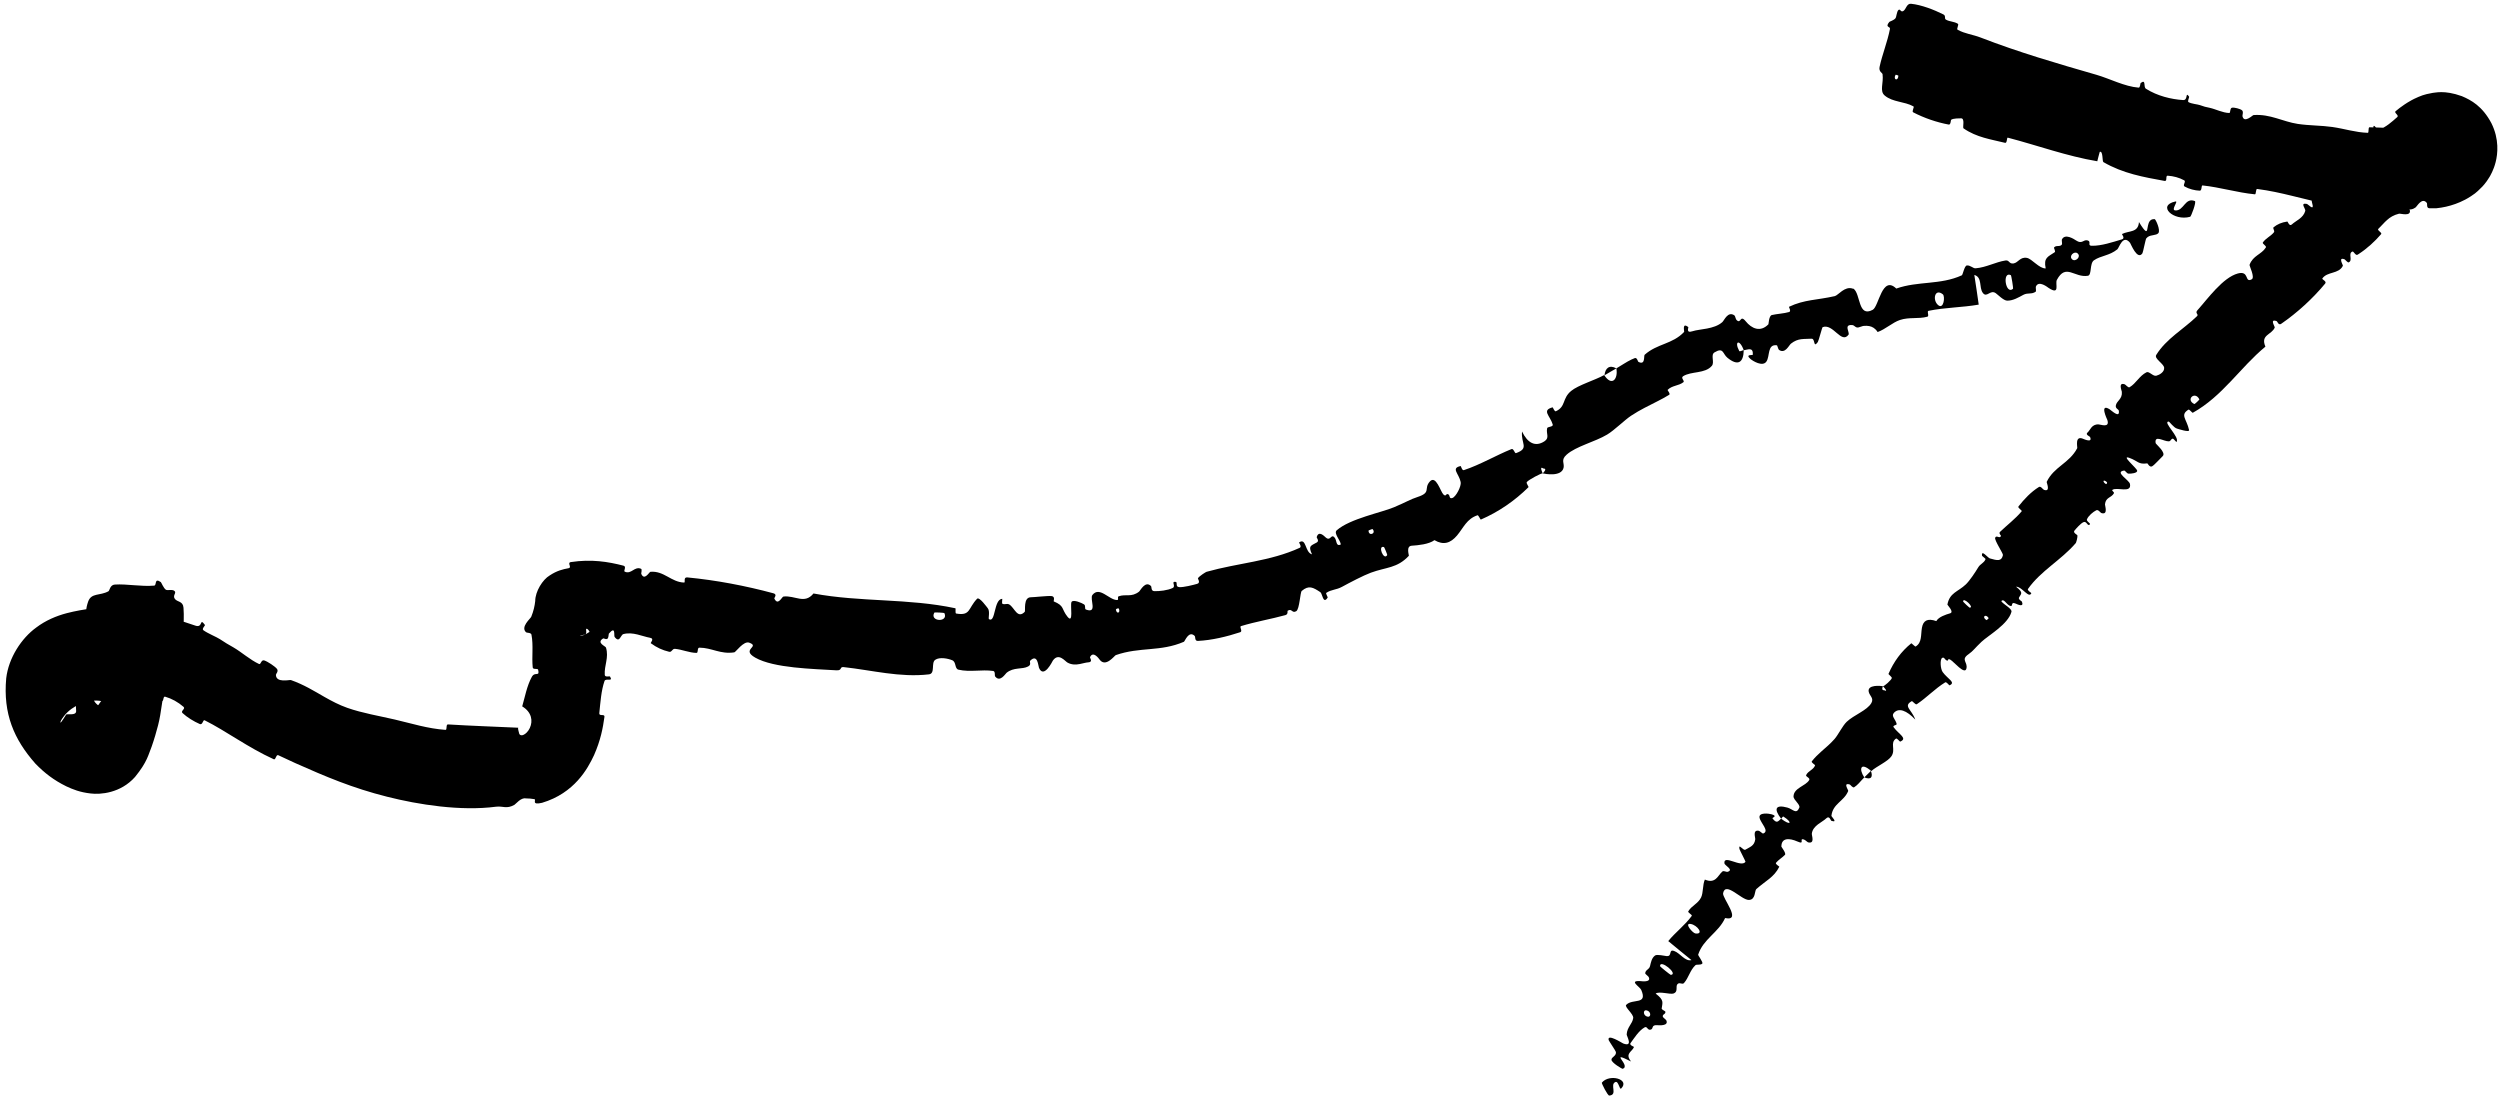 <svg width="340" height="149" viewBox="0 0 340 149" fill="none" xmlns="http://www.w3.org/2000/svg">
<path d="M24.955 82.646C25.118 84.81 24.778 87.636 24.326 89.786C24.185 90.46 23.786 90.085 23.668 90.549C23.437 91.451 23.574 92.331 23.29 93.23C23.194 93.529 22.562 93.085 22.476 93.398C22.007 95.105 21.981 96.775 21.496 98.648C21.257 99.557 20.997 100.482 20.632 101.52C20.181 102.602 20.069 103.573 18.366 105.665C16.394 107.884 13.649 108.077 12.325 107.913C10.862 107.748 9.896 107.35 9.021 106.942C7.309 106.102 6.036 105.113 4.817 103.856C1.893 100.55 0.408 97.065 0.845 92.244C1.164 89.485 2.91 86.804 4.928 85.344C6.196 84.381 7.661 83.764 9.091 83.388C11.384 82.794 13.853 82.568 16.068 82.385C16.474 82.351 16.232 81.763 16.31 81.714C17.573 80.989 17.131 82.174 17.9 82.378C20.962 83.215 23.994 84.223 26.568 85.085C27.657 85.454 27.081 83.916 27.873 84.996C27.927 85.07 27.402 85.517 27.657 85.709C28.234 86.137 29.458 86.628 29.903 86.923C30.759 87.49 30.907 87.565 31.735 88.038C32.859 88.69 34.004 89.734 35.23 90.305C35.493 90.425 35.497 89.679 35.946 89.821C36.396 89.964 37.394 90.626 37.659 90.959C37.925 91.293 37.522 91.641 37.524 91.776C37.532 92.918 39.394 92.434 39.555 92.484C41.345 93.114 42.736 93.99 44.133 94.786C45.112 95.341 46.117 95.874 47.225 96.264C49.292 96.992 51.63 97.374 53.665 97.85C56.089 98.418 58.148 99.087 60.586 99.262C60.842 99.28 60.613 98.501 60.923 98.521C64.145 98.72 67.309 98.821 70.495 98.971C70.485 98.982 70.473 98.994 70.46 99.007C70.413 99.07 70.597 99.709 70.619 99.797C70.665 99.922 70.84 100.081 71.166 99.951C71.482 99.833 71.848 99.463 72.058 98.999C72.49 98.062 72.335 96.862 71.02 96.067C71.369 94.878 71.659 93.254 72.331 92.051C72.763 91.275 73.429 92.111 73.188 91.087C73.133 90.856 72.484 91.111 72.45 90.77C72.303 89.335 72.563 87.768 72.279 86.314C72.219 86.018 71.651 86.082 71.551 85.996C70.746 85.275 72.142 84.139 72.248 83.883C72.564 83.113 72.716 82.415 72.791 81.743C72.789 80.441 73.8 78.821 74.756 78.262C75.742 77.609 76.537 77.424 77.282 77.285C77.885 77.193 77.055 76.55 77.637 76.442C80.436 76.022 82.688 76.388 84.786 76.929C85.266 77.059 84.745 77.654 84.97 77.749C85.878 78.154 86.281 76.972 87.176 77.352C87.362 77.431 87.182 77.967 87.209 78.032C87.633 79.051 88.305 77.775 88.458 77.765C90.319 77.606 91.264 79.174 93.045 79.229C93.252 79.234 92.894 78.472 93.47 78.527C97.369 78.898 101.424 79.671 105.18 80.686C105.76 80.842 105.277 81.315 105.306 81.385C105.79 82.465 106.345 81.159 106.544 81.13C108.13 80.942 109.417 82.223 110.634 80.714C117.05 81.91 123.504 81.35 129.93 82.724C130.012 82.74 129.873 83.412 130.037 83.441C132.015 83.785 131.633 82.747 132.878 81.436C133.187 81.107 134.235 82.604 134.332 82.712C134.672 83.113 134.382 84.124 134.494 84.2C135.424 84.789 135.128 81.504 136.304 81.436C136.342 81.439 136.221 82.054 136.325 82.109C136.646 82.28 136.94 82.02 137.258 82.208C137.984 82.644 138.364 84.225 139.366 83.209C139.491 83.076 139.134 81.232 140.195 81.227C140.618 81.23 142.488 81.008 143.017 81.066C143.551 81.126 143.264 81.766 143.303 81.788C144.811 82.412 144.316 82.802 145.184 83.882C146.036 84.92 145.525 82.362 145.718 81.888C145.724 81.873 145.731 81.86 145.738 81.85C145.991 81.501 147.131 82.003 147.421 82.191C147.711 82.379 147.446 82.806 147.694 82.9C149.334 83.509 148.148 81.424 148.574 80.909C149.545 79.692 150.816 81.59 151.918 81.605C152.216 81.609 151.899 81.183 152.148 81.094C153.122 80.75 153.862 81.274 154.909 80.465C155.083 80.332 155.761 78.924 156.535 79.7C156.646 79.812 156.512 80.369 156.961 80.394C157.649 80.43 158.844 80.287 159.491 79.962C159.969 79.722 159.201 79.022 159.894 79.135C160.201 79.186 159.792 79.793 160.362 79.847C160.934 79.902 162.307 79.549 162.813 79.403C163.322 79.257 162.883 78.7 162.914 78.647C163.103 78.343 163.996 77.79 164.089 77.766C168.415 76.551 172.731 76.351 176.767 74.501C177.085 74.356 176.632 73.794 176.678 73.765C177.69 73.088 177.442 75.116 178.435 75.395C177.837 74.138 178.386 74.203 179.101 73.766C179.451 73.551 179.053 73.129 179.067 73.065C179.331 72.089 180.097 72.917 180.278 73.078C180.939 73.668 180.988 72.639 181.433 73.03C181.879 73.417 181.6 74.372 182.338 74.06C182.356 73.516 181.319 72.54 181.798 72.117C183.614 70.529 187.896 69.706 189.59 68.983C191.307 68.261 191.763 67.92 192.814 67.581C194.683 66.97 193.594 66.454 194.449 65.496C195.293 64.537 195.914 66.892 196.311 67.256C196.706 67.62 196.618 67.071 196.938 67.213C197.259 67.356 197.024 67.881 197.512 67.731C198.009 67.577 198.77 66.107 198.652 65.56C198.415 64.395 197.29 63.68 198.636 63.382C198.714 63.365 198.814 64.027 199.097 63.935C201.312 63.2 203.395 61.957 205.56 61.076C205.861 60.954 205.993 61.691 206.173 61.627C208.035 60.956 206.822 60.347 206.997 58.684C207.746 60.256 208.808 60.827 210.045 60.016C210.788 59.529 210.24 58.988 210.413 58.232C210.458 58.009 211.276 58.082 211.169 57.726C210.827 56.558 209.623 55.808 211.145 55.399C211.212 55.382 211.397 56.024 211.606 55.928C212.983 55.293 212.426 54.205 213.668 53.174C214.636 52.37 216.9 51.713 218.166 51.01C219.226 52.635 220.086 51.526 219.825 50.1C220.489 49.72 221.189 49.219 221.885 48.892C222.035 48.82 222.185 48.756 222.336 48.701C222.641 48.59 222.752 49.18 222.818 49.211C223.816 49.722 223.518 48.395 223.673 48.248C225.395 46.711 227.45 46.831 229.04 45.143C229.095 45.084 228.715 43.781 229.611 44.488C229.668 44.539 229.239 45.362 230.186 45.047C231.141 44.728 233.124 44.804 234.238 43.806C234.506 43.564 234.997 42.268 235.886 42.898C236.004 42.984 236.02 43.383 236.204 43.552C236.794 44.093 236.632 42.722 237.421 43.699C238.207 44.677 239.406 45.239 240.503 44.103C240.539 44.069 240.557 42.943 240.976 42.843C241.64 42.687 242.638 42.639 243.322 42.434C243.649 42.336 243.253 41.752 243.306 41.724C245.401 40.723 247.126 40.825 249.536 40.271C249.988 40.168 250.879 38.881 251.95 39.246C251.97 39.253 251.99 39.261 252.009 39.269C252.02 39.264 252.055 39.256 252.067 39.254C253.071 39.964 252.66 43.24 254.693 42.132C255.53 41.678 255.959 37.377 257.894 39.244C260.864 38.196 263.891 38.778 266.81 37.441C266.942 37.381 267.157 36.153 267.481 36.106C267.96 36.039 268.333 36.521 268.681 36.489C270.147 36.367 271.361 35.644 272.754 35.424C273.28 35.34 273.213 35.93 273.847 35.827C274.477 35.723 274.736 34.908 275.654 35.071C276.351 35.196 277.317 36.533 278.215 36.506C277.909 35.042 278.5 34.938 279.433 34.308C279.611 34.187 279.28 33.731 279.357 33.648C279.676 33.295 280.13 33.628 280.416 33.257C280.486 33.167 280.366 32.671 280.418 32.569C280.846 31.689 282.115 32.55 282.34 32.698C283.179 33.265 283.332 32.537 283.903 32.693C284.487 32.844 283.826 33.411 284.468 33.425C285.789 33.455 287.34 32.921 288.579 32.554C289.075 32.404 288.532 31.86 288.598 31.824C289.55 31.341 290.804 31.676 290.898 30.196C291.369 30.964 291.638 31.31 291.797 31.402C292.27 31.679 291.793 29.695 293.041 29.806C293.173 29.819 293.874 31.331 293.528 31.715C293.228 32.046 292.569 31.9 292.094 32.229C292.029 32.277 291.959 32.34 291.895 32.417C291.788 32.553 291.458 34.32 291.368 34.449C290.679 35.462 289.78 33.14 289.69 33.027C288.706 31.803 288.202 33.715 287.958 33.908C286.873 34.791 285.718 34.753 284.777 35.401C284.165 35.82 284.512 37.409 283.955 37.504C282.107 37.813 280.959 35.76 279.731 38.074C279.467 38.567 280.226 40.216 278.61 39.157C278.504 39.092 277.263 38.065 276.879 38.978C276.831 39.094 276.945 39.599 276.863 39.661C276.31 40.073 275.796 39.764 275.169 40.101C274.534 40.441 273.784 40.901 272.971 40.89C272.487 40.884 271.695 40.061 271.425 39.875C270.669 39.335 270.209 40.565 269.664 39.833C269.113 39.098 269.63 37.714 268.507 37.39C268.728 38.718 268.907 40.089 269.105 41.429C266.835 41.825 264.54 41.809 262.285 42.271C262.006 42.33 262.42 42.99 262.123 43.072C260.871 43.41 259.672 43.094 258.388 43.52C257.394 43.852 256.397 44.793 255.358 45.157C254.721 44.16 253.789 44.25 252.879 44.404L253.856 44.144C253.478 44.292 253.111 44.445 252.763 44.528C252.344 44.629 252.231 44.232 251.902 44.208C250.674 44.116 251.618 45.224 251.393 45.529C250.412 46.831 249.32 43.952 247.879 44.491C247.801 44.52 247.331 46.384 247.222 46.523C246.566 47.419 246.914 46.02 246.353 46.063C245.325 46.139 244.557 45.954 243.57 46.735C243.286 46.964 242.781 48.169 241.94 47.582C241.83 47.506 241.729 46.971 241.654 46.959C240.315 46.783 240.745 48.432 240.227 49.178C239.712 49.922 238.368 49.085 238.065 48.821C237.276 48.138 238.377 48.339 238.384 48.248C238.449 47.163 237.745 47.549 237.149 47.636C236.592 46.057 235.814 46.396 236.536 47.733C236.616 47.878 237.012 47.596 237.149 47.636C237.111 49.357 236.337 49.808 234.928 48.654C234.266 48.117 234.416 47.177 233.167 47.927C232.605 48.271 233.222 49.273 232.81 49.755C231.883 50.851 230.003 50.461 228.906 51.166C228.513 51.419 229.188 51.796 228.935 51.987C228.272 52.494 227.408 52.407 226.8 53.02C226.746 53.076 227.223 53.565 227.006 53.695C226.476 54.02 225.949 54.299 225.415 54.572C224.276 55.159 223.055 55.726 221.829 56.539C220.93 57.134 219.557 58.513 218.571 59.102C216.892 60.105 214.346 60.689 213.056 61.837C212.229 62.572 212.792 62.987 212.644 63.626C212.343 64.876 210.134 64.458 209.809 64.38C209.8 64.377 210.524 63.718 209.907 63.717C209.272 63.29 209.816 64.371 209.809 64.38C209.602 64.331 207.918 65.237 207.65 65.553C207.514 65.721 207.945 66.188 207.867 66.266C205.981 68.121 203.834 69.606 201.388 70.666C201.341 70.678 201.055 70.037 200.951 70.072C199.471 70.557 199.043 71.768 198.161 72.821C197.277 73.873 196.31 74.182 195.088 73.46C194.31 74.03 192.857 74.16 192.002 74.216C191.168 74.262 191.653 75.535 191.603 75.59C190.005 77.3 188.536 77.112 186.432 77.888C185.432 78.255 183.55 79.243 182.524 79.802C181.704 80.252 181.087 80.146 180.371 80.632C180.274 80.698 180.594 81.225 180.57 81.259C179.936 82.268 179.847 80.721 179.573 80.54C178.578 79.881 178.001 79.548 177.037 80.366C176.816 80.553 176.748 82.833 176.296 83.117C175.71 83.48 175.709 82.675 175.116 83.066C175.065 83.099 175.225 83.543 174.813 83.656C172.888 84.188 170.755 84.548 168.776 85.151C168.509 85.231 169.055 85.855 168.67 85.981C166.854 86.579 164.815 87.074 162.914 87.165C162.444 87.185 162.605 86.609 162.472 86.48C161.66 85.706 161.15 87.223 161.011 87.281C157.804 88.669 155.043 87.946 151.748 89.095C151.566 89.162 150.363 90.84 149.539 89.693C149.481 89.617 148.666 88.44 148.236 89.391C148.208 89.45 148.7 90.048 147.999 90.081C147.684 90.096 147.297 90.224 146.869 90.305C146.338 90.407 145.748 90.437 145.168 90.105C144.832 89.915 143.975 88.728 143.188 89.841C143.143 89.919 141.954 92.365 141.301 90.821C141.195 90.566 141.127 88.881 140.129 89.834C139.938 90.019 140.343 90.363 139.819 90.642C139.008 91.071 137.866 90.7 136.884 91.51C136.715 91.654 136.007 92.841 135.343 92.002C135.24 91.87 135.396 91.299 135.069 91.251C133.518 91.02 131.921 91.445 130.357 91.077C129.806 90.947 130.075 90.033 129.506 89.794C128.937 89.556 127.786 89.323 127.192 89.735C126.595 90.147 127.235 91.605 126.337 91.712C122.401 92.173 118.561 91.139 114.721 90.725C114.151 90.663 114.584 91.218 113.742 91.162C110.623 90.967 105.226 90.875 102.71 89.436C100.715 88.293 103.442 87.96 101.888 87.4C101.132 87.13 100.06 88.691 99.868 88.719C97.967 89.009 96.816 88.092 95.119 88.081C94.775 88.08 95.009 88.805 94.717 88.796C93.745 88.777 92.713 88.319 91.802 88.243C91.394 88.211 91.382 88.737 91.001 88.641C90.082 88.417 89.343 88.088 88.506 87.477C88.432 87.421 89.066 86.854 88.399 86.736C87.349 86.551 86.073 85.89 84.774 86.238C84.392 86.344 84.277 87.531 83.589 86.626C83.454 86.439 83.781 85.028 82.803 86.177C82.729 86.273 82.279 86.701 81.806 86.975C81.344 87.249 80.86 87.37 80.578 86.821C80.436 86.532 80.053 85.347 79.712 85.536C79.672 85.566 79.84 86.205 79.597 86.272C79.197 86.38 78.812 86.473 78.911 86.493C78.953 86.496 79.182 86.481 79.686 86.234C79.963 86.092 80.318 85.871 80.689 85.532C81.087 85.171 81.509 84.643 81.806 84.061C82.343 82.807 82.325 85.014 82.969 82.993C83.041 82.676 83.082 82.372 83.099 82.094C83.173 83.49 82.97 85.222 82.733 86.625C82.639 87.174 82.101 86.776 82.04 86.815C81.048 87.429 82.347 87.857 82.416 88.078C82.827 89.448 82.165 90.474 82.247 91.782C82.267 92.146 82.908 91.931 82.959 92.006C83.452 92.799 82.369 92.16 82.211 92.625C81.763 93.93 81.665 95.458 81.508 96.956C81.449 97.506 82.269 97.001 82.202 97.511C81.994 99.033 81.682 100.674 80.793 102.693C79.93 104.543 78.128 107.863 73.722 109.181C72.175 109.548 73.006 108.723 72.667 108.684C72.283 108.613 71.899 108.586 71.515 108.582C70.838 108.443 70.156 109.348 69.958 109.458C68.88 110.066 68.416 109.591 67.446 109.714C62.674 110.34 56.902 109.437 52.639 108.354C47.923 107.168 44.277 105.615 40.166 103.786C39.396 103.438 38.628 103.079 37.852 102.712C37.536 102.56 37.516 103.385 37.236 103.261C33.638 101.616 30.796 99.442 27.833 97.961C27.592 97.839 27.57 98.643 27.174 98.47C26.358 98.118 25.446 97.559 24.821 96.974C24.516 96.689 25.278 96.407 24.962 96.131C24.222 95.486 23.346 95.004 22.475 94.754C22.105 94.65 22.345 95.535 21.897 95.355C18.767 94.165 16.682 93.945 13.974 93.561C13.794 93.535 13.272 92.148 12.918 92.54C12.998 92.94 13.133 93.399 13.242 93.82C13.066 93.883 12.888 93.949 12.706 94.019C12.232 94.212 12.021 94.41 12.089 94.332C12.155 94.28 12.382 93.788 12.339 93.569C12.292 93.398 12.24 93.889 12.388 94.37C12.515 94.86 12.818 95.388 12.976 95.575C13.064 95.678 13.192 95.799 13.325 95.903C13.391 95.953 13.737 95.247 13.845 95.325C14.005 95.449 14.231 95.494 13.921 95.389C13.747 95.349 13.429 95.23 12.559 95.295C11.764 95.329 9.919 95.89 8.757 97.316C8.277 97.913 8.235 98.138 8.216 98.223C8.206 98.311 8.269 98.263 8.343 98.178C8.498 97.994 8.726 97.613 8.984 97.204C9.105 96.996 10.419 97.42 10.354 96.659C10.343 96.535 10.351 95.376 10.095 95.034C10.057 94.988 9.396 95.107 9.43 94.734C9.631 92.582 9.976 90.175 10.501 87.868C10.587 87.494 11.242 87.935 11.309 87.668C11.778 85.769 11.337 83.647 11.988 81.817C12.425 80.591 13.591 81.056 14.754 80.41C14.919 80.311 14.95 79.544 15.622 79.499C17.313 79.397 19.163 79.798 20.966 79.645C21.355 79.606 20.938 78.529 21.876 79.167C21.939 79.21 22.247 80.007 22.563 80.205C22.782 80.345 23.468 80.101 23.747 80.387C24.026 80.671 23.449 80.968 23.773 81.437C24.1 81.9 24.883 81.721 24.955 82.646ZM188.225 74.401C187.307 74.1 188.19 76.326 188.665 75.483C188.686 75.44 188.271 74.415 188.225 74.401ZM264.224 40.026C263.13 39.154 262.781 40.793 263.57 41.479C264.36 42.163 264.559 40.29 264.224 40.026ZM273.473 37.419C272.249 36.827 272.772 40.184 273.77 39.273C273.828 39.221 273.544 37.454 273.473 37.419ZM15.022 83.519C15.055 83.509 15.101 82.948 15.069 82.935C14.318 82.618 14.226 83.734 15.022 83.519ZM282.539 34.45C282.094 34.092 281.292 34.84 281.835 35.291C282.27 35.656 283.091 34.897 282.539 34.45ZM152.148 82.75C152.131 82.717 151.725 82.755 151.767 82.952C151.904 83.588 152.434 83.309 152.148 82.75ZM297.862 29.483C295.591 30.113 293.293 27.953 295.859 27.401C296.323 27.302 295.19 28.575 295.838 28.619C297.018 28.701 297.147 26.803 298.502 27.345C298.747 27.445 297.993 29.452 297.859 29.488C297.86 29.486 297.861 29.484 297.862 29.483ZM186.668 71.951C186.643 71.928 186.117 72.131 186.117 72.165C186.146 72.985 187.213 72.573 186.668 71.951ZM128.441 83.389C128.409 83.323 127.111 83.257 127.069 83.317C126.377 84.557 129.024 84.696 128.441 83.389ZM218.214 51.041C218.301 50.062 218.879 49.571 219.823 50.101C219.273 50.399 218.754 50.736 218.214 51.041Z" fill="black"/>
<path d="M259.909 0.514C261.292 0.652 263.036 1.326 264.297 1.959C264.692 2.157 264.377 2.514 264.645 2.669C265.162 2.969 265.756 2.904 266.276 3.237C266.447 3.349 266.05 3.942 266.234 4.045C267.248 4.605 268.27 4.684 269.341 5.096C274.536 7.109 279.764 8.629 285.118 10.173C286.902 10.686 288.947 11.772 290.854 11.919C291.075 11.935 291.074 11.331 291.125 11.292C291.917 10.705 291.457 11.822 291.849 12.07C293.399 13.048 295.265 13.502 296.9 13.609C297.619 13.657 297.158 12.366 297.724 13.154C297.763 13.207 297.461 13.784 297.637 13.889C298.039 14.125 298.867 14.18 299.181 14.293C299.794 14.518 299.917 14.536 300.519 14.663C301.338 14.841 302.258 15.338 303.177 15.368C303.372 15.373 303.243 14.695 303.563 14.645C303.882 14.594 304.658 14.795 304.909 14.995C305.154 15.195 304.946 15.669 304.973 15.792C305.196 16.826 306.354 15.662 306.473 15.649C308.759 15.479 310.452 16.544 312.498 16.852C314.057 17.086 315.717 17.058 317.18 17.267C318.9 17.516 320.343 18.01 322.021 18.064C322.196 18.07 322.043 17.303 322.253 17.309C324.503 17.361 326.694 17.489 328.717 17.76C328.919 17.786 328.741 18.477 328.962 18.541C329.184 18.601 329.421 18.675 329.66 18.743C329.86 18.849 330.112 18.92 330.348 18.917C330.463 18.917 330.58 18.895 330.657 18.868C330.698 18.852 330.728 18.836 330.729 18.833C330.729 18.832 330.721 18.834 330.679 18.866C330.658 18.884 330.639 18.895 330.562 18.977C330.526 19.017 330.482 19.069 330.424 19.153C330.387 19.213 330.393 19.184 330.296 19.377C330.224 19.539 330.114 19.781 330.118 20.221C330.091 20.637 330.428 21.358 330.769 21.608C331.118 21.909 331.452 22.003 331.673 22.046C332.125 22.116 332.278 22.051 332.319 22.054C332.452 22.033 332.516 22.015 332.561 22.005C332.629 21.99 332.634 21.997 332.641 22.008C332.646 22.033 332.626 22.079 332.599 22.139C332.563 22.249 332.505 22.409 332.494 22.585C332.451 22.949 332.517 23.416 332.755 23.988C332.027 24.369 331.058 25.004 330.05 25.095C329.373 25.179 329.325 24.271 329.014 24.944C328.942 25.096 329.507 25.444 329.368 25.637C328.795 26.438 327.863 27 327.378 27.891C327.282 28.072 327.705 28.453 327.734 28.565C327.947 29.492 326.46 29.015 326.266 29.062C324.803 29.427 324.326 30.294 323.447 31.13C323.238 31.329 324.015 31.633 323.833 31.844C322.961 32.848 321.956 33.778 320.791 34.539C320.736 34.574 320.68 34.609 320.624 34.643C320.358 34.804 320.09 34.153 319.939 34.207C319.276 34.454 320.05 35.413 319.417 35.684C319.284 35.742 318.939 35.301 318.879 35.276C317.917 34.892 318.68 36.052 318.631 36.145C318.079 37.3 316.507 36.892 315.834 37.879C315.754 38 316.483 38.254 316.225 38.563C314.534 40.603 312.438 42.528 310.234 44.044C309.887 44.286 309.706 43.709 309.641 43.683C308.607 43.299 309.418 44.424 309.364 44.556C308.921 45.563 307.398 45.517 308.096 47.142C304.638 50.005 302.282 53.876 298.213 56.141C298.162 56.171 297.738 55.642 297.639 55.704C296.445 56.442 297.383 56.963 297.714 58.483C297.798 58.864 296.204 58.324 296.08 58.292C295.625 58.173 295.046 57.329 294.937 57.329C294.057 57.352 296.552 59.511 295.992 60.121C295.97 60.137 295.597 59.646 295.506 59.656C295.22 59.687 295.252 60.008 294.955 60.023C294.273 60.05 292.978 59.091 293.167 60.264C293.193 60.415 294.668 61.575 294.104 62.058C293.879 62.249 293.018 63.236 292.686 63.419C292.351 63.605 292.075 63.014 292.038 63.016C290.789 63.2 290.796 62.703 289.593 62.27C288.393 61.84 290.554 63.632 290.65 63.991C290.745 64.35 289.771 64.441 289.484 64.416C289.196 64.392 289.061 63.971 288.86 63.999C287.534 64.197 289.58 65.275 289.678 65.828C289.911 67.135 287.949 66.201 287.298 66.614C287.121 66.725 287.582 66.923 287.494 67.085C287.144 67.72 286.378 67.598 286.277 68.594C286.26 68.757 286.747 70.079 285.784 69.775C285.646 69.73 285.377 69.256 285.087 69.401C284.656 69.617 284.027 70.141 283.83 70.616C283.685 70.967 284.593 71.237 284.094 71.393C283.872 71.461 283.751 70.851 283.364 71.008C282.979 71.163 282.353 71.888 282.122 72.168C281.891 72.449 282.505 72.737 282.518 72.787C282.584 73.087 282.348 73.813 282.306 73.858C280.283 76.212 277.554 77.61 275.804 80.099C275.666 80.294 276.28 80.633 276.264 80.667C275.933 81.464 275.01 79.773 274.178 79.79C275.265 80.655 274.854 80.737 274.585 81.264C274.457 81.519 274.957 81.766 274.981 81.821C275.315 82.669 274.342 82.178 274.132 82.089C273.362 81.761 273.864 82.604 273.345 82.389C272.83 82.176 272.534 81.34 272.174 81.756C272.441 82.202 273.679 82.763 273.557 83.214C273.101 84.915 270.387 86.428 269.472 87.297C268.554 88.169 268.349 88.538 267.728 88.967C266.605 89.743 267.652 90.013 267.431 90.925C267.21 91.838 265.706 89.966 265.246 89.718C264.788 89.468 265.095 89.911 264.789 89.835C264.484 89.758 264.433 89.293 264.129 89.479C263.824 89.665 263.886 90.96 264.205 91.402C264.88 92.34 266.046 92.807 265.137 93.208C265.084 93.231 264.73 92.692 264.55 92.8C263.141 93.67 262.045 94.868 260.683 95.775C260.496 95.898 260.104 95.296 259.989 95.362C258.793 96.052 259.984 96.466 260.48 97.867C259.29 96.606 258.23 96.213 257.565 96.956C257.166 97.401 257.801 97.82 257.948 98.46C257.992 98.652 257.327 98.626 257.543 98.918C258.247 99.873 259.488 100.425 258.419 100.863C258.371 100.88 257.988 100.355 257.856 100.447C257.003 101.042 257.841 101.925 257.243 102.836C256.759 103.567 255.225 104.206 254.493 104.868C253.039 103.583 252.77 104.572 253.542 105.726C253.285 105.976 253.051 106.264 252.8 106.526C252.604 106.731 252.399 106.922 252.166 107.069C251.981 107.188 251.646 106.717 251.582 106.697C250.595 106.385 251.404 107.44 251.355 107.576C250.793 108.991 249.237 109.292 249.07 110.974C249.064 111.035 250.037 111.972 249.043 111.621C248.976 111.596 248.81 110.843 248.344 111.318C247.88 111.791 246.528 112.268 246.409 113.378C246.379 113.646 246.861 114.772 245.918 114.565C245.79 114.537 245.537 114.237 245.316 114.165C244.608 113.942 245.551 114.937 244.452 114.446C243.35 113.96 242.26 113.91 242.268 115.146C242.267 115.184 242.953 116.046 242.754 116.259C242.431 116.603 241.854 116.945 241.538 117.336C241.391 117.52 242.003 117.832 241.987 117.871C241.279 119.314 240.112 119.791 238.853 120.921C238.616 121.134 238.778 122.383 237.841 122.392C236.813 122.404 234.672 119.815 234.342 121.473C234.203 122.145 236.978 125.358 234.613 124.854C233.725 126.829 231.638 127.692 230.95 129.836C230.917 129.934 231.664 130.874 231.511 131.047C231.286 131.297 230.743 131.11 230.571 131.275C229.842 131.957 229.665 132.961 229.027 133.689C228.788 133.963 228.413 133.523 228.13 133.848C227.847 134.175 228.263 134.857 227.629 135.109C227.151 135.295 225.658 134.763 225.169 135.129C226.363 136.031 226.093 136.345 225.989 137.156C225.97 137.312 226.477 137.5 226.49 137.59C226.552 137.959 226.058 137.905 226.145 138.282C226.166 138.373 226.577 138.675 226.618 138.767C226.977 139.552 225.639 139.443 225.404 139.427C224.516 139.36 224.935 139.917 224.483 140.034C224.033 140.15 224.038 139.499 223.648 139.732C222.844 140.212 222.274 141.16 221.751 141.864C221.546 142.145 222.241 142.343 222.224 142.392C221.953 143.079 220.944 143.259 221.829 144.365C218.661 142.771 221.863 144.912 220.699 145.358C220.606 145.392 219.182 144.532 219.159 144.137C219.137 143.741 219.831 143.65 219.767 143.078C219.752 142.943 218.812 141.57 218.78 141.451C218.536 140.513 220.622 141.861 220.752 141.912C222.172 142.448 221.211 140.902 221.228 140.677C221.291 139.667 222.003 139.267 222.117 138.456C222.197 137.923 220.899 136.945 221.158 136.668C222.024 135.748 224.111 136.732 223.21 134.633C223.02 134.183 221.444 133.328 223.102 133.431C223.206 133.438 224.631 133.659 224.214 132.864C224.161 132.765 223.744 132.457 223.747 132.381C223.775 131.871 224.277 131.888 224.403 131.39C224.525 130.897 224.624 130.275 225.093 129.946C225.37 129.753 226.385 130.01 226.667 130.03C227.472 130.095 226.87 129.045 227.685 129.335C228.506 129.625 229.185 130.806 230.038 130.572C228.987 129.733 227.928 128.845 226.881 127.987C227.87 126.777 229.159 125.829 230.077 124.566C230.19 124.409 229.499 124.117 229.606 123.937C230.068 123.164 230.933 122.903 231.35 122.051C231.66 121.403 231.543 120.324 231.861 119.622C233.332 120.249 233.626 119.054 234.228 118.538C234.439 118.355 234.746 118.629 234.974 118.561C235.829 118.297 234.555 117.707 234.519 117.413C234.38 116.139 236.79 118.056 237.389 117.206C237.42 117.164 236.587 115.594 236.563 115.462C236.416 114.594 237.064 115.753 237.388 115.551C237.978 115.184 238.585 115.065 238.713 114.159C238.747 113.896 238.308 112.824 239.202 112.987C239.319 113.009 239.715 113.381 239.769 113.365C240.726 113.045 239.43 111.939 239.296 111.199C239.163 110.46 240.55 110.637 240.909 110.737C241.841 110.992 240.997 111.215 241.049 111.287C241.67 112.141 241.887 111.608 242.228 111.338C243.544 112.368 243.837 111.865 242.565 111.066C242.426 110.979 242.339 111.323 242.228 111.338C241.205 110.007 241.453 109.386 243.084 109.83C243.847 110.04 244.287 110.816 244.703 109.851C244.888 109.419 243.898 108.807 243.918 108.299C243.967 107.135 245.567 106.913 246.05 106.088C246.227 105.786 245.53 105.632 245.635 105.411C245.914 104.822 246.638 104.704 246.856 104.079C246.875 104.021 246.285 103.697 246.405 103.544C246.806 103.024 247.264 102.592 247.743 102.165C248.319 101.656 248.925 101.157 249.496 100.507C249.998 99.936 250.579 98.712 251.15 98.166C252.125 97.233 253.927 96.626 254.506 95.612C254.881 94.956 254.279 94.644 254.151 94.108C253.9 93.072 255.801 93.271 256.079 93.321C256.09 93.32 255.778 93.911 256.261 93.875C256.924 94.188 256.076 93.328 256.079 93.321C256.258 93.353 257.212 92.495 257.286 92.219C257.326 92.07 256.806 91.715 256.835 91.645C257.56 89.975 258.563 88.599 259.939 87.485C259.968 87.47 260.461 87.968 260.524 87.928C261.421 87.384 261.209 86.334 261.383 85.373C261.554 84.415 262.115 84.04 263.339 84.469C263.641 83.902 264.641 83.576 265.221 83.409C265.803 83.239 264.836 82.28 264.846 82.228C265.145 80.599 266.277 80.499 267.344 79.487C267.854 79.007 268.637 77.837 269.028 77.177C269.338 76.652 269.816 76.596 270.033 76.049C270.062 75.976 269.561 75.627 269.559 75.595C269.431 74.652 270.335 75.862 270.617 75.944C271.641 76.243 272.212 76.373 272.401 75.486C272.445 75.282 271.214 73.463 271.343 73.133C271.514 72.707 271.973 73.339 272.137 72.879C272.152 72.841 271.796 72.531 271.998 72.338C272.931 71.437 274.077 70.575 274.943 69.546C275.063 69.407 274.35 69.08 274.514 68.871C275.283 67.887 276.217 66.896 277.291 66.232C277.557 66.07 277.82 66.561 277.978 66.617C278.942 66.954 278.309 65.618 278.352 65.532C279.354 63.45 281.414 63.024 282.503 60.954C282.561 60.84 282.118 59.152 283.33 59.688C283.411 59.722 284.642 60.282 284.241 59.417C284.216 59.362 283.551 59.109 283.909 58.818C284.267 58.526 284.436 57.685 285.394 57.716C285.697 57.724 286.958 58.246 286.601 57.122C286.573 57.047 285.49 54.808 286.885 55.646C287.114 55.785 288.321 56.966 288.16 55.862C288.127 55.65 287.684 55.575 287.751 55.155C287.852 54.509 288.667 54.291 288.57 53.285C288.552 53.108 288.046 51.966 288.955 52.262C289.098 52.308 289.432 52.777 289.621 52.665C290.517 52.138 290.952 51.11 291.928 50.628C292.273 50.456 292.817 51.209 293.25 51.101C293.684 50.991 294.361 50.604 294.327 50.028C294.29 49.456 292.931 48.785 293.248 48.273C294.608 46.062 296.961 44.781 298.797 42.998C299.067 42.736 298.476 42.608 298.845 42.198C300.241 40.647 302.292 37.755 304.346 37.192C305.967 36.765 305.225 38.528 306.233 37.987C306.71 37.732 305.89 36.145 305.939 36.016C306.415 34.73 307.536 34.637 308.159 33.654C308.285 33.453 307.633 33.145 307.746 32.979C308.124 32.413 308.83 32.117 309.246 31.604C309.429 31.376 309.015 31.052 309.229 30.888C309.733 30.495 310.277 30.247 311.072 30.13C311.144 30.12 311.343 30.849 311.691 30.524C312.25 30.002 313.252 29.663 313.518 28.679C313.592 28.389 312.749 27.543 313.722 27.729C313.818 27.747 314.075 28.006 314.273 28.133C314.495 28.271 314.647 28.241 314.431 27.532C314.37 27.3 313.951 25.348 315.108 25.715C315.414 25.81 316.508 26.376 316.601 26.023C316.611 25.972 316.037 25.638 316.179 25.409C316.667 24.63 317.442 23.965 317.994 23.154C318.145 22.932 317.403 22.725 317.642 22.41C318.275 21.567 319.365 20.769 320.294 20.197C320.627 19.996 320.805 20.579 320.867 20.604C321.835 21.036 321.179 19.857 321.235 19.703C321.613 18.743 322.566 18.723 323.152 18.002C323.308 17.811 322.77 17.447 322.77 17.373C322.797 16.633 323.235 17.738 323.572 17.614C324.491 17.296 325.265 16.597 326.032 15.918C326.309 15.673 325.539 15.341 325.799 15.125C326.17 14.817 326.523 14.541 327.016 14.21C327.255 14.05 327.533 13.871 327.935 13.649C328.184 13.517 328.35 13.417 328.914 13.176C329.143 13.1 329.523 12.86 330.845 12.632C331.133 12.641 332.382 12.201 334.815 13.079C336.071 13.614 337.59 14.421 338.831 16.752C339.923 18.947 339.686 20.954 339.408 22.043C339.262 22.616 339.089 23.046 338.928 23.395C338.847 23.569 338.768 23.723 338.691 23.862C338.623 23.986 338.611 24.005 338.571 24.072C338.435 24.302 338.309 24.488 338.194 24.648C337.964 24.967 337.774 25.186 337.608 25.367C336.602 26.398 336.422 26.412 336.054 26.684C335.766 26.874 335.481 27.038 335.265 27.151C334.785 27.404 334.354 27.586 333.939 27.735C333.089 28.041 332.24 28.232 331.354 28.322C331.03 28.335 330.707 28.335 330.386 28.322C329.955 28.302 330.148 27.712 330.045 27.596C329.406 26.781 328.709 28.063 328.546 28.19C327.757 28.777 327.409 28.295 326.718 28.407C323.312 28.957 319.516 28.299 316.717 27.777C313.083 27.094 310.371 26.134 306.976 25.7C306.764 25.672 306.851 26.442 306.666 26.427C304.224 26.189 301.973 25.475 299.542 25.219C299.348 25.198 299.489 25.944 299.171 25.933C298.519 25.914 297.705 25.713 297.096 25.36C296.808 25.192 297.342 24.682 297.05 24.524C296.371 24.155 295.592 23.945 294.799 23.895C294.466 23.877 294.801 24.683 294.388 24.606C291.532 24.084 288.735 23.602 286.062 22.046C285.883 21.94 286.037 20.472 285.565 20.654C285.445 21.044 285.341 21.511 285.232 21.932C281.074 21.234 277.138 19.787 273.063 18.722C272.891 18.677 273.004 19.504 272.676 19.422C270.776 18.951 268.82 18.694 267.045 17.46C266.866 17.338 267.296 16.037 266.665 16.094C266.552 16.105 265.636 16.065 265.347 16.299C265.306 16.335 265.309 16.993 265.028 16.942C263.4 16.637 261.699 16.059 260.198 15.278C259.953 15.149 260.397 14.561 260.224 14.464C258.984 13.779 257.429 13.915 256.327 12.997C255.586 12.378 256.189 11.321 256.027 10.086C256.004 9.912 255.484 9.752 255.624 9.093C255.974 7.438 256.69 5.71 257.034 3.937C257.109 3.556 256.3 3.78 256.951 2.978C256.996 2.925 257.583 2.755 257.787 2.478C257.929 2.288 257.942 1.585 258.19 1.358C258.437 1.131 258.489 1.736 258.864 1.49C259.24 1.241 259.305 0.454 259.909 0.514ZM267.841 82.632C268.647 82.709 266.909 81.063 266.991 81.831C266.997 81.87 267.8 82.629 267.841 82.632ZM230.575 126.952C231.793 127.108 230.844 125.804 229.924 125.656C229.005 125.509 230.206 126.906 230.575 126.952ZM227.229 132.584C228.334 132.499 225.698 130.36 225.768 131.407C225.772 131.467 227.165 132.589 227.229 132.584ZM258.181 10.298C258.182 10.265 257.818 10.14 257.801 10.168C257.415 10.854 258.144 11.104 258.181 10.298ZM224.086 138.27C224.594 138.349 224.545 137.514 223.918 137.406C223.414 137.319 223.454 138.169 224.086 138.27ZM286.421 65.842C286.452 65.86 286.663 65.677 286.51 65.545C286.018 65.122 285.893 65.531 286.421 65.842ZM217.85 147.243C218.869 145.986 221.731 146.775 220.476 148.038C220.249 148.268 220.128 146.968 219.69 147.157C218.891 147.506 220.063 148.908 218.858 148.996C218.639 149.011 217.786 147.311 217.848 147.239C217.849 147.24 217.849 147.242 217.85 147.243ZM270.169 84.339C270.198 84.353 270.477 84.086 270.46 84.059C270.031 83.398 269.47 83.935 270.169 84.339ZM298.424 54.948C298.486 54.98 299.138 54.369 299.113 54.305C298.517 53.12 297.197 54.353 298.424 54.948ZM254.443 104.846C254.745 105.665 254.486 106.102 253.544 105.725C253.852 105.446 254.132 105.134 254.443 104.846Z" fill="black"/>
</svg>
